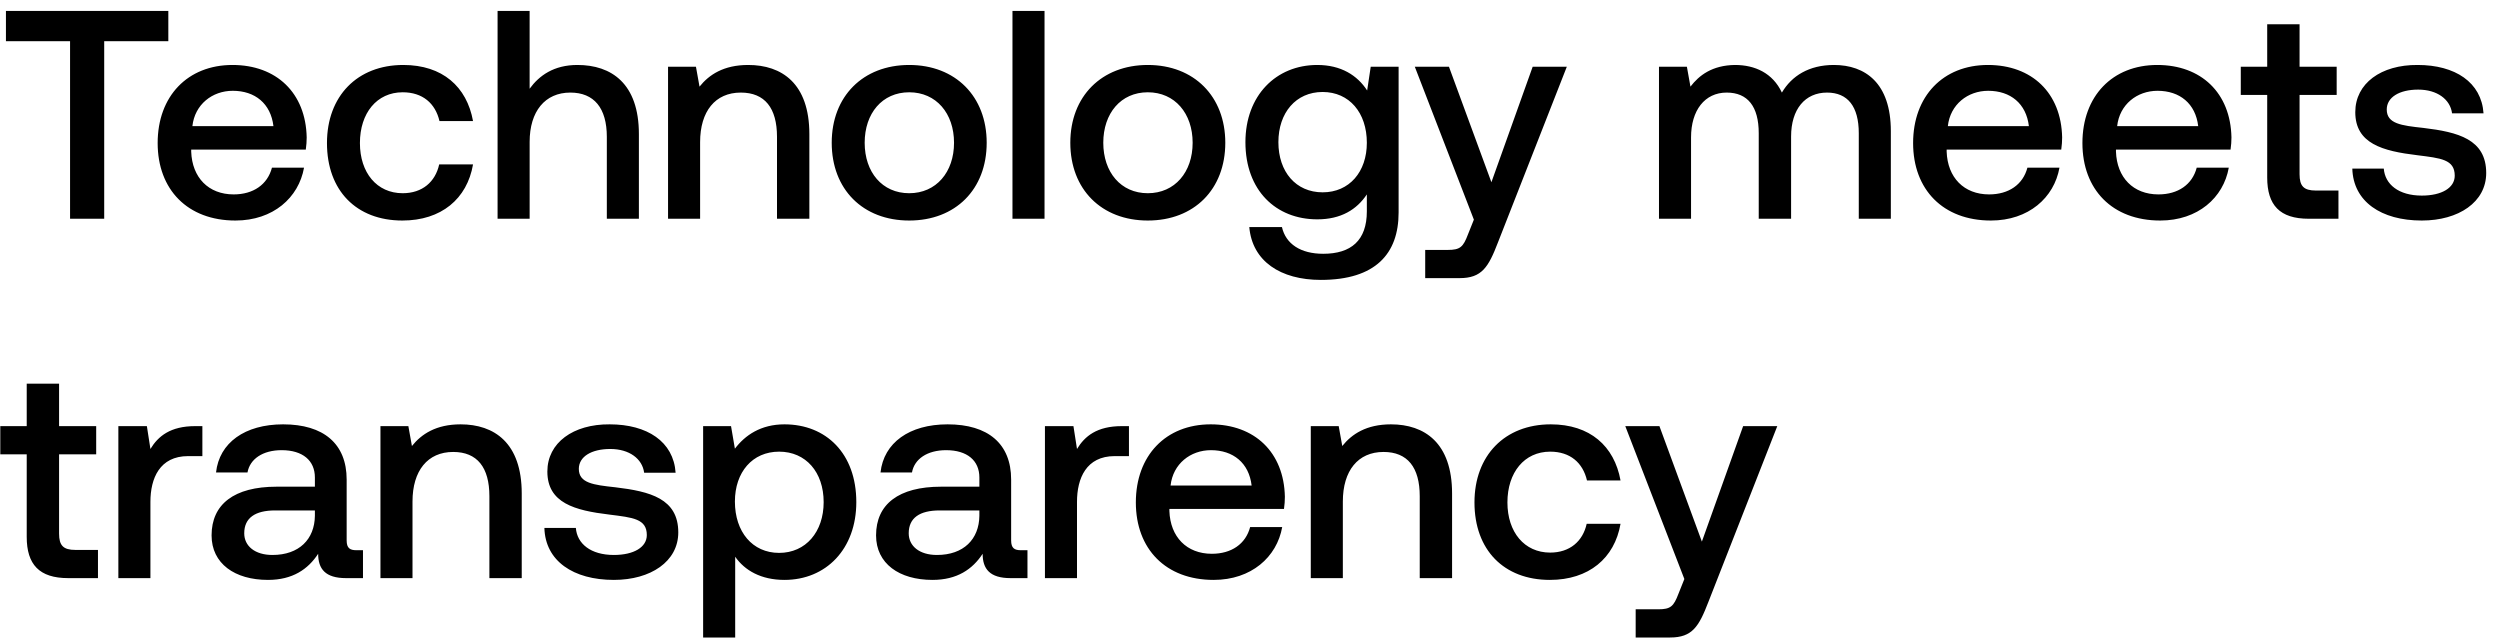 <svg width="160" height="41" viewBox="0 0 160 41" fill="none" xmlns="http://www.w3.org/2000/svg"><path d="M.38 2.638h4.104V14h2.185V2.638h4.104V.7H.38v1.938zm14.688 11.476c2.413 0 4.047-1.463 4.39-3.382h-2.053c-.285 1.083-1.197 1.71-2.45 1.71-1.616 0-2.66-1.083-2.718-2.736v-.133h7.334c.038-.266.057-.532.057-.779-.057-2.85-1.938-4.636-4.75-4.636-2.869 0-4.788 1.995-4.788 4.997 0 2.983 1.92 4.959 4.978 4.959zm-2.755-6.042c.152-1.387 1.273-2.261 2.584-2.261 1.425 0 2.432.817 2.603 2.261h-5.187zm13.44 6.042c2.488 0 4.141-1.387 4.521-3.591h-2.166c-.247 1.121-1.083 1.843-2.337 1.843-1.653 0-2.736-1.311-2.736-3.211 0-1.919 1.083-3.249 2.736-3.249 1.273 0 2.09.703 2.356 1.843h2.147c-.399-2.204-1.957-3.591-4.465-3.591-2.945 0-4.883 1.995-4.883 4.997 0 3.04 1.881 4.959 4.826 4.959zm11.203-9.956c-1.52 0-2.451.684-3.06 1.52V.7h-2.051V14h2.052V9.079c0-1.957.988-3.154 2.603-3.154 1.52 0 2.337.988 2.337 2.831V14h2.052V8.585c0-3.249-1.767-4.427-3.933-4.427zm10.929 0c-1.577 0-2.508.627-3.116 1.387l-.228-1.273h-1.786V14h2.052V9.098c0-1.976.969-3.173 2.603-3.173 1.539 0 2.318.988 2.318 2.831V14h2.071V8.585c0-3.249-1.767-4.427-3.914-4.427zm10.304 9.956c2.964 0 4.959-1.995 4.959-4.978 0-2.964-1.995-4.978-4.959-4.978-2.964 0-4.959 2.014-4.959 4.978 0 2.983 1.995 4.978 4.959 4.978zm0-1.748c-1.729 0-2.85-1.349-2.85-3.23s1.121-3.23 2.85-3.23 2.869 1.349 2.869 3.23-1.14 3.23-2.869 3.23zM64.798 14h2.052V.7h-2.052V14zm8.662.114c2.964 0 4.959-1.995 4.959-4.978 0-2.964-1.995-4.978-4.96-4.978-2.963 0-4.959 2.014-4.959 4.978 0 2.983 1.996 4.978 4.96 4.978zm0-1.748c-1.73 0-2.85-1.349-2.85-3.23s1.12-3.23 2.85-3.23c1.729 0 2.869 1.349 2.869 3.23s-1.14 3.23-2.87 3.23zm14.038-6.574c-.627-.969-1.672-1.634-3.193-1.634-2.64 0-4.598 1.957-4.598 4.94 0 3.097 1.958 4.94 4.599 4.94 1.52 0 2.526-.627 3.172-1.596v1.083c0 1.862-1.006 2.717-2.792 2.717-1.445 0-2.395-.627-2.642-1.71h-2.09c.19 2.185 1.996 3.382 4.58 3.382 3.495 0 4.977-1.672 4.977-4.313V4.272h-1.785l-.228 1.52zm-2.85 6.517c-1.71 0-2.831-1.311-2.831-3.211 0-1.881 1.12-3.211 2.83-3.211s2.831 1.33 2.831 3.249c0 1.862-1.12 3.173-2.83 3.173zm9.68 1.748l-.38.95c-.303.798-.493.988-1.291.988h-1.444V17.8h2.204c1.425 0 1.843-.703 2.45-2.28l4.409-11.248h-2.185l-2.641 7.391-2.717-7.391h-2.185l3.78 9.785zm23.038-9.899c-1.596 0-2.698.703-3.325 1.767-.589-1.254-1.729-1.767-3.002-1.767-1.463.019-2.299.665-2.85 1.387l-.228-1.273h-1.786V14h2.052V8.794c0-1.729.874-2.869 2.28-2.869 1.349 0 2.052.893 2.052 2.603V14h2.071V8.737c0-1.748.893-2.812 2.299-2.812 1.33 0 2.033.893 2.033 2.603V14h2.052V8.395c0-3.078-1.634-4.237-3.648-4.237zm10.051 9.956c2.413 0 4.047-1.463 4.389-3.382h-2.052c-.285 1.083-1.197 1.71-2.451 1.71-1.615 0-2.66-1.083-2.717-2.736v-.133h7.334c.038-.266.057-.532.057-.779-.057-2.85-1.938-4.636-4.75-4.636-2.869 0-4.788 1.995-4.788 4.997 0 2.983 1.919 4.959 4.978 4.959zm-2.755-6.042c.152-1.387 1.273-2.261 2.584-2.261 1.425 0 2.432.817 2.603 2.261h-5.187zm13.591 6.042c2.413 0 4.047-1.463 4.389-3.382h-2.052c-.285 1.083-1.197 1.71-2.451 1.71-1.615 0-2.66-1.083-2.717-2.736v-.133h7.334c.038-.266.057-.532.057-.779-.057-2.85-1.938-4.636-4.75-4.636-2.869 0-4.788 1.995-4.788 4.997 0 2.983 1.919 4.959 4.978 4.959zm-2.755-6.042c.152-1.387 1.273-2.261 2.584-2.261 1.425 0 2.432.817 2.603 2.261h-5.187zm9.603 3.287c0 1.767.798 2.641 2.66 2.641h1.9v-1.805h-1.444c-.779 0-1.045-.285-1.045-1.045V6.077h2.375V4.272h-2.375V1.555h-2.071v2.717h-1.691v1.805h1.691v5.282zm5.447-.57c.057 2.109 1.843 3.325 4.446 3.325 2.356 0 4.123-1.178 4.123-3.04 0-2.166-1.805-2.622-4.028-2.888-1.406-.152-2.337-.266-2.337-1.178 0-.779.798-1.273 2.014-1.273 1.216 0 2.052.627 2.166 1.52h2.014c-.133-1.995-1.824-3.097-4.218-3.097-2.337-.019-3.99 1.178-3.99 3.021 0 2.014 1.748 2.489 3.971 2.755 1.501.19 2.394.266 2.394 1.311 0 .779-.836 1.273-2.109 1.273-1.482 0-2.356-.722-2.432-1.729h-2.014zM1.71 34.359c0 1.767.798 2.641 2.66 2.641h1.9v-1.805H4.826c-.779 0-1.045-.285-1.045-1.045v-5.073h2.375v-1.805H3.781v-2.717H1.71v2.717H.019v1.805H1.71v5.282zm10.786-7.087c-1.596 0-2.375.646-2.869 1.463L9.4 27.272H7.575V37h2.052v-4.883c0-1.501.59-2.926 2.413-2.926h.912v-1.919h-.456zm10.317 7.942c-.418 0-.627-.133-.627-.627v-3.895c0-2.299-1.482-3.534-4.066-3.534-2.45 0-4.085 1.178-4.294 3.078h2.014c.152-.855.97-1.425 2.185-1.425 1.35 0 2.128.665 2.128 1.748v.589h-2.45c-2.718 0-4.162 1.121-4.162 3.116 0 1.805 1.482 2.85 3.61 2.85 1.577 0 2.565-.684 3.211-1.672 0 .969.456 1.558 1.786 1.558h1.083v-1.786h-.418zm-2.66-2.204c-.019 1.501-1.007 2.508-2.717 2.508-1.12 0-1.805-.57-1.805-1.387 0-.988.703-1.463 1.976-1.463h2.546v.342zm9.326-5.852c-1.577 0-2.508.627-3.116 1.387l-.228-1.273h-1.786V37H26.4v-4.902c0-1.976.969-3.173 2.603-3.173 1.539 0 2.318.988 2.318 2.831V37h2.07v-5.415c0-3.249-1.766-4.427-3.913-4.427zm5.362 6.631c.057 2.109 1.843 3.325 4.446 3.325 2.356 0 4.123-1.178 4.123-3.04 0-2.166-1.805-2.622-4.028-2.888-1.406-.152-2.337-.266-2.337-1.178 0-.779.798-1.273 2.014-1.273 1.216 0 2.052.627 2.166 1.52h2.014c-.133-1.995-1.824-3.097-4.218-3.097-2.337-.019-3.99 1.178-3.99 3.021 0 2.014 1.748 2.489 3.971 2.755 1.501.19 2.394.266 2.394 1.311 0 .779-.836 1.273-2.109 1.273-1.482 0-2.356-.722-2.432-1.729h-2.014zm15.365-6.631c-1.52 0-2.527.703-3.173 1.558l-.247-1.444H45V40.8h2.052v-5.168c.608.874 1.653 1.482 3.154 1.482 2.66 0 4.598-1.976 4.598-4.978 0-3.116-1.938-4.978-4.598-4.978zm-.342 8.227c-1.71 0-2.83-1.349-2.83-3.287 0-1.881 1.12-3.192 2.83-3.192s2.85 1.311 2.85 3.23c0 1.9-1.14 3.249-2.85 3.249zm15.476-.171c-.418 0-.627-.133-.627-.627v-3.895c0-2.299-1.482-3.534-4.066-3.534-2.45 0-4.085 1.178-4.294 3.078h2.014c.152-.855.97-1.425 2.185-1.425 1.35 0 2.128.665 2.128 1.748v.589h-2.45c-2.718 0-4.162 1.121-4.162 3.116 0 1.805 1.482 2.85 3.61 2.85 1.577 0 2.565-.684 3.211-1.672 0 .969.456 1.558 1.786 1.558h1.083v-1.786h-.418zm-2.66-2.204c-.019 1.501-1.007 2.508-2.717 2.508-1.12 0-1.805-.57-1.805-1.387 0-.988.703-1.463 1.976-1.463h2.546v.342zm9.117-5.738c-1.596 0-2.375.646-2.869 1.463l-.228-1.463h-1.824V37h2.052v-4.883c0-1.501.59-2.926 2.413-2.926h.912v-1.919h-.456zm5.875 9.842c2.413 0 4.047-1.463 4.389-3.382h-2.052c-.285 1.083-1.197 1.71-2.451 1.71-1.615 0-2.66-1.083-2.717-2.736v-.133h7.334c.038-.266.057-.532.057-.779-.057-2.85-1.938-4.636-4.75-4.636-2.87 0-4.788 1.995-4.788 4.997 0 2.983 1.919 4.959 4.978 4.959zm-2.755-6.042c.152-1.387 1.273-2.261 2.584-2.261 1.425 0 2.432.817 2.603 2.261h-5.187zm14.104-3.914c-1.577 0-2.508.627-3.116 1.387l-.228-1.273H83.89V37h2.052v-4.902c0-1.976.969-3.173 2.603-3.173 1.539 0 2.318.988 2.318 2.831V37h2.07v-5.415c0-3.249-1.766-4.427-3.913-4.427zm10.17 9.956c2.49 0 4.143-1.387 4.523-3.591h-2.166c-.247 1.121-1.083 1.843-2.337 1.843-1.653 0-2.736-1.311-2.736-3.211 0-1.919 1.083-3.249 2.736-3.249 1.273 0 2.09.703 2.356 1.843h2.147c-.399-2.204-1.957-3.591-4.465-3.591-2.945 0-4.883 1.995-4.883 4.997 0 3.04 1.88 4.959 4.826 4.959zm8.608-.057l-.38.95c-.304.798-.494.988-1.292.988h-1.444V40.8h2.204c1.425 0 1.843-.703 2.451-2.28l4.408-11.248h-2.185l-2.641 7.391-2.717-7.391h-2.185l3.781 9.785z" fill="#000"/></svg>